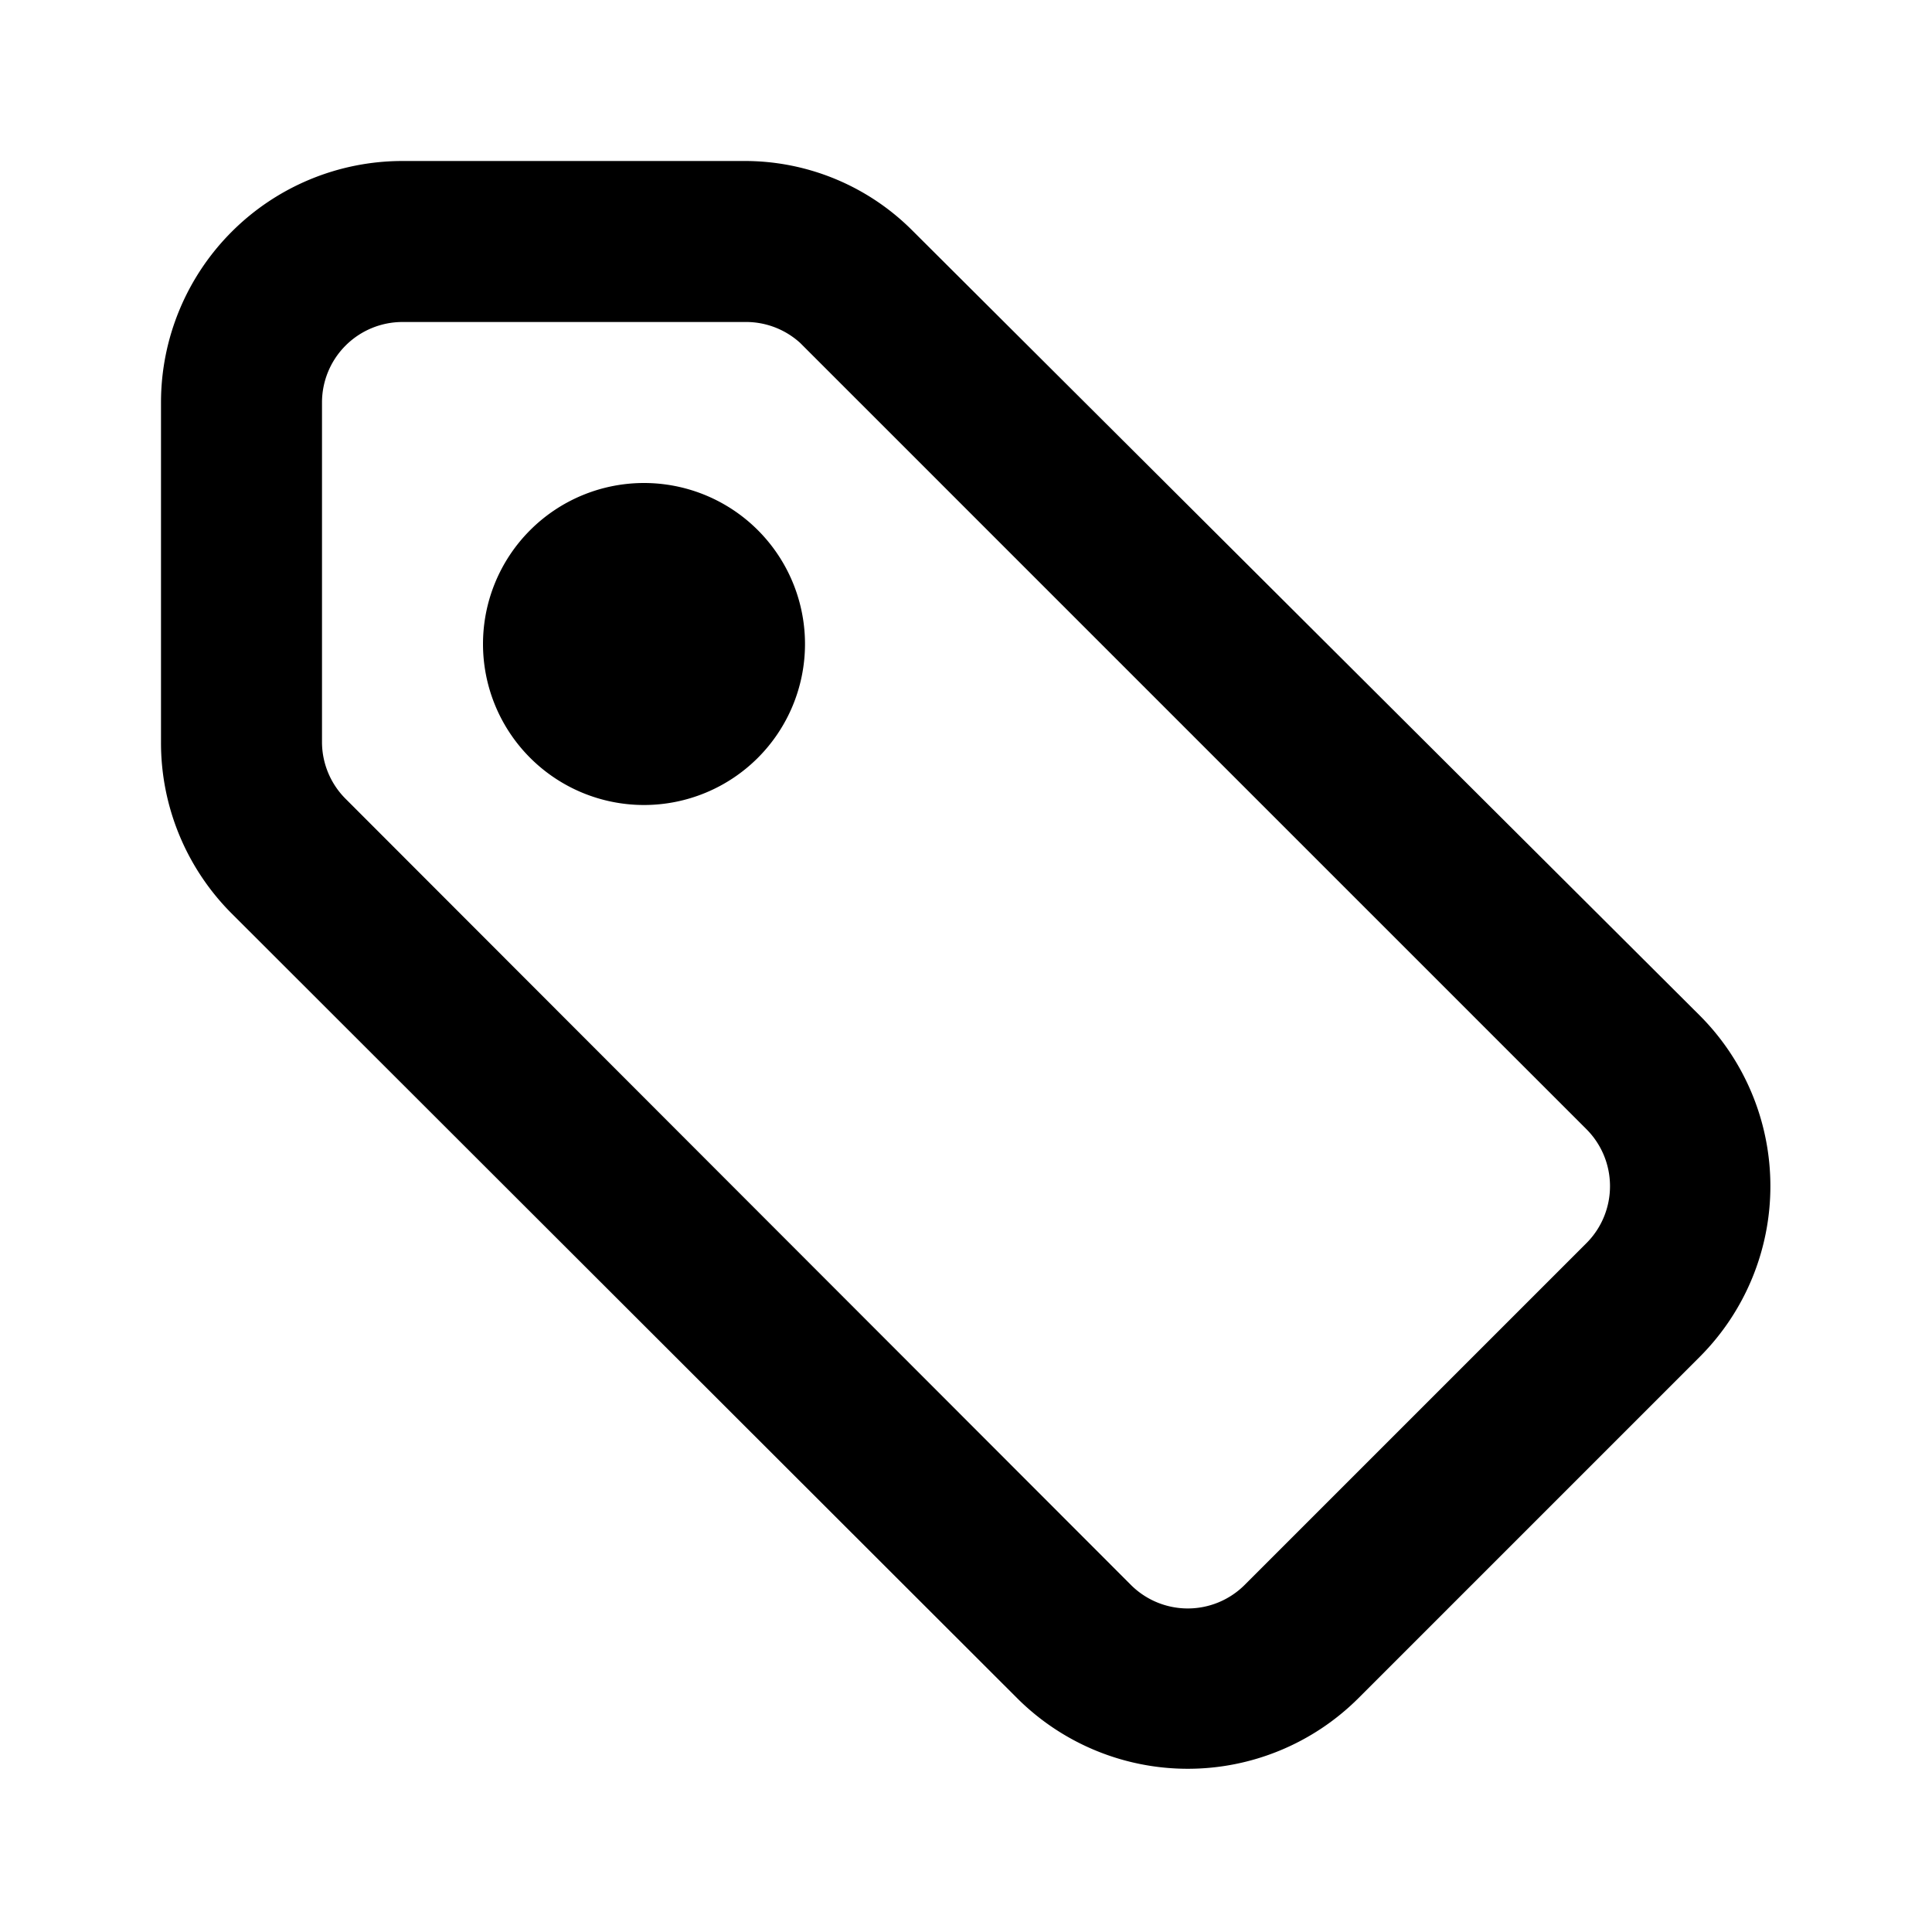 <svg id="Layer_1" data-name="Layer 1" xmlns="http://www.w3.org/2000/svg" viewBox="0 0 24 24"><title>Local Offer</title><path d="M10,8A2,2,0,1,1,8,6,2,2,0,0,1,10,8Zm11.12,4.62a3,3,0,0,1,0,4.23L16.87,21.1a3,3,0,0,1-4.23,0L2.87,11.34A3,3,0,0,1,2,9.22L2,5A3,3,0,0,1,5,2L9.24,2h0a2.94,2.94,0,0,1,2.1.87ZM20,14.73a1,1,0,0,0-.29-.7L9.94,4.26h0A1,1,0,0,0,9.25,4h0L5,4A1,1,0,0,0,4,5L4,9.23a1,1,0,0,0,.29.69l9.76,9.77a1,1,0,0,0,1.41,0l4.25-4.25A1,1,0,0,0,20,14.73Z"/></svg>